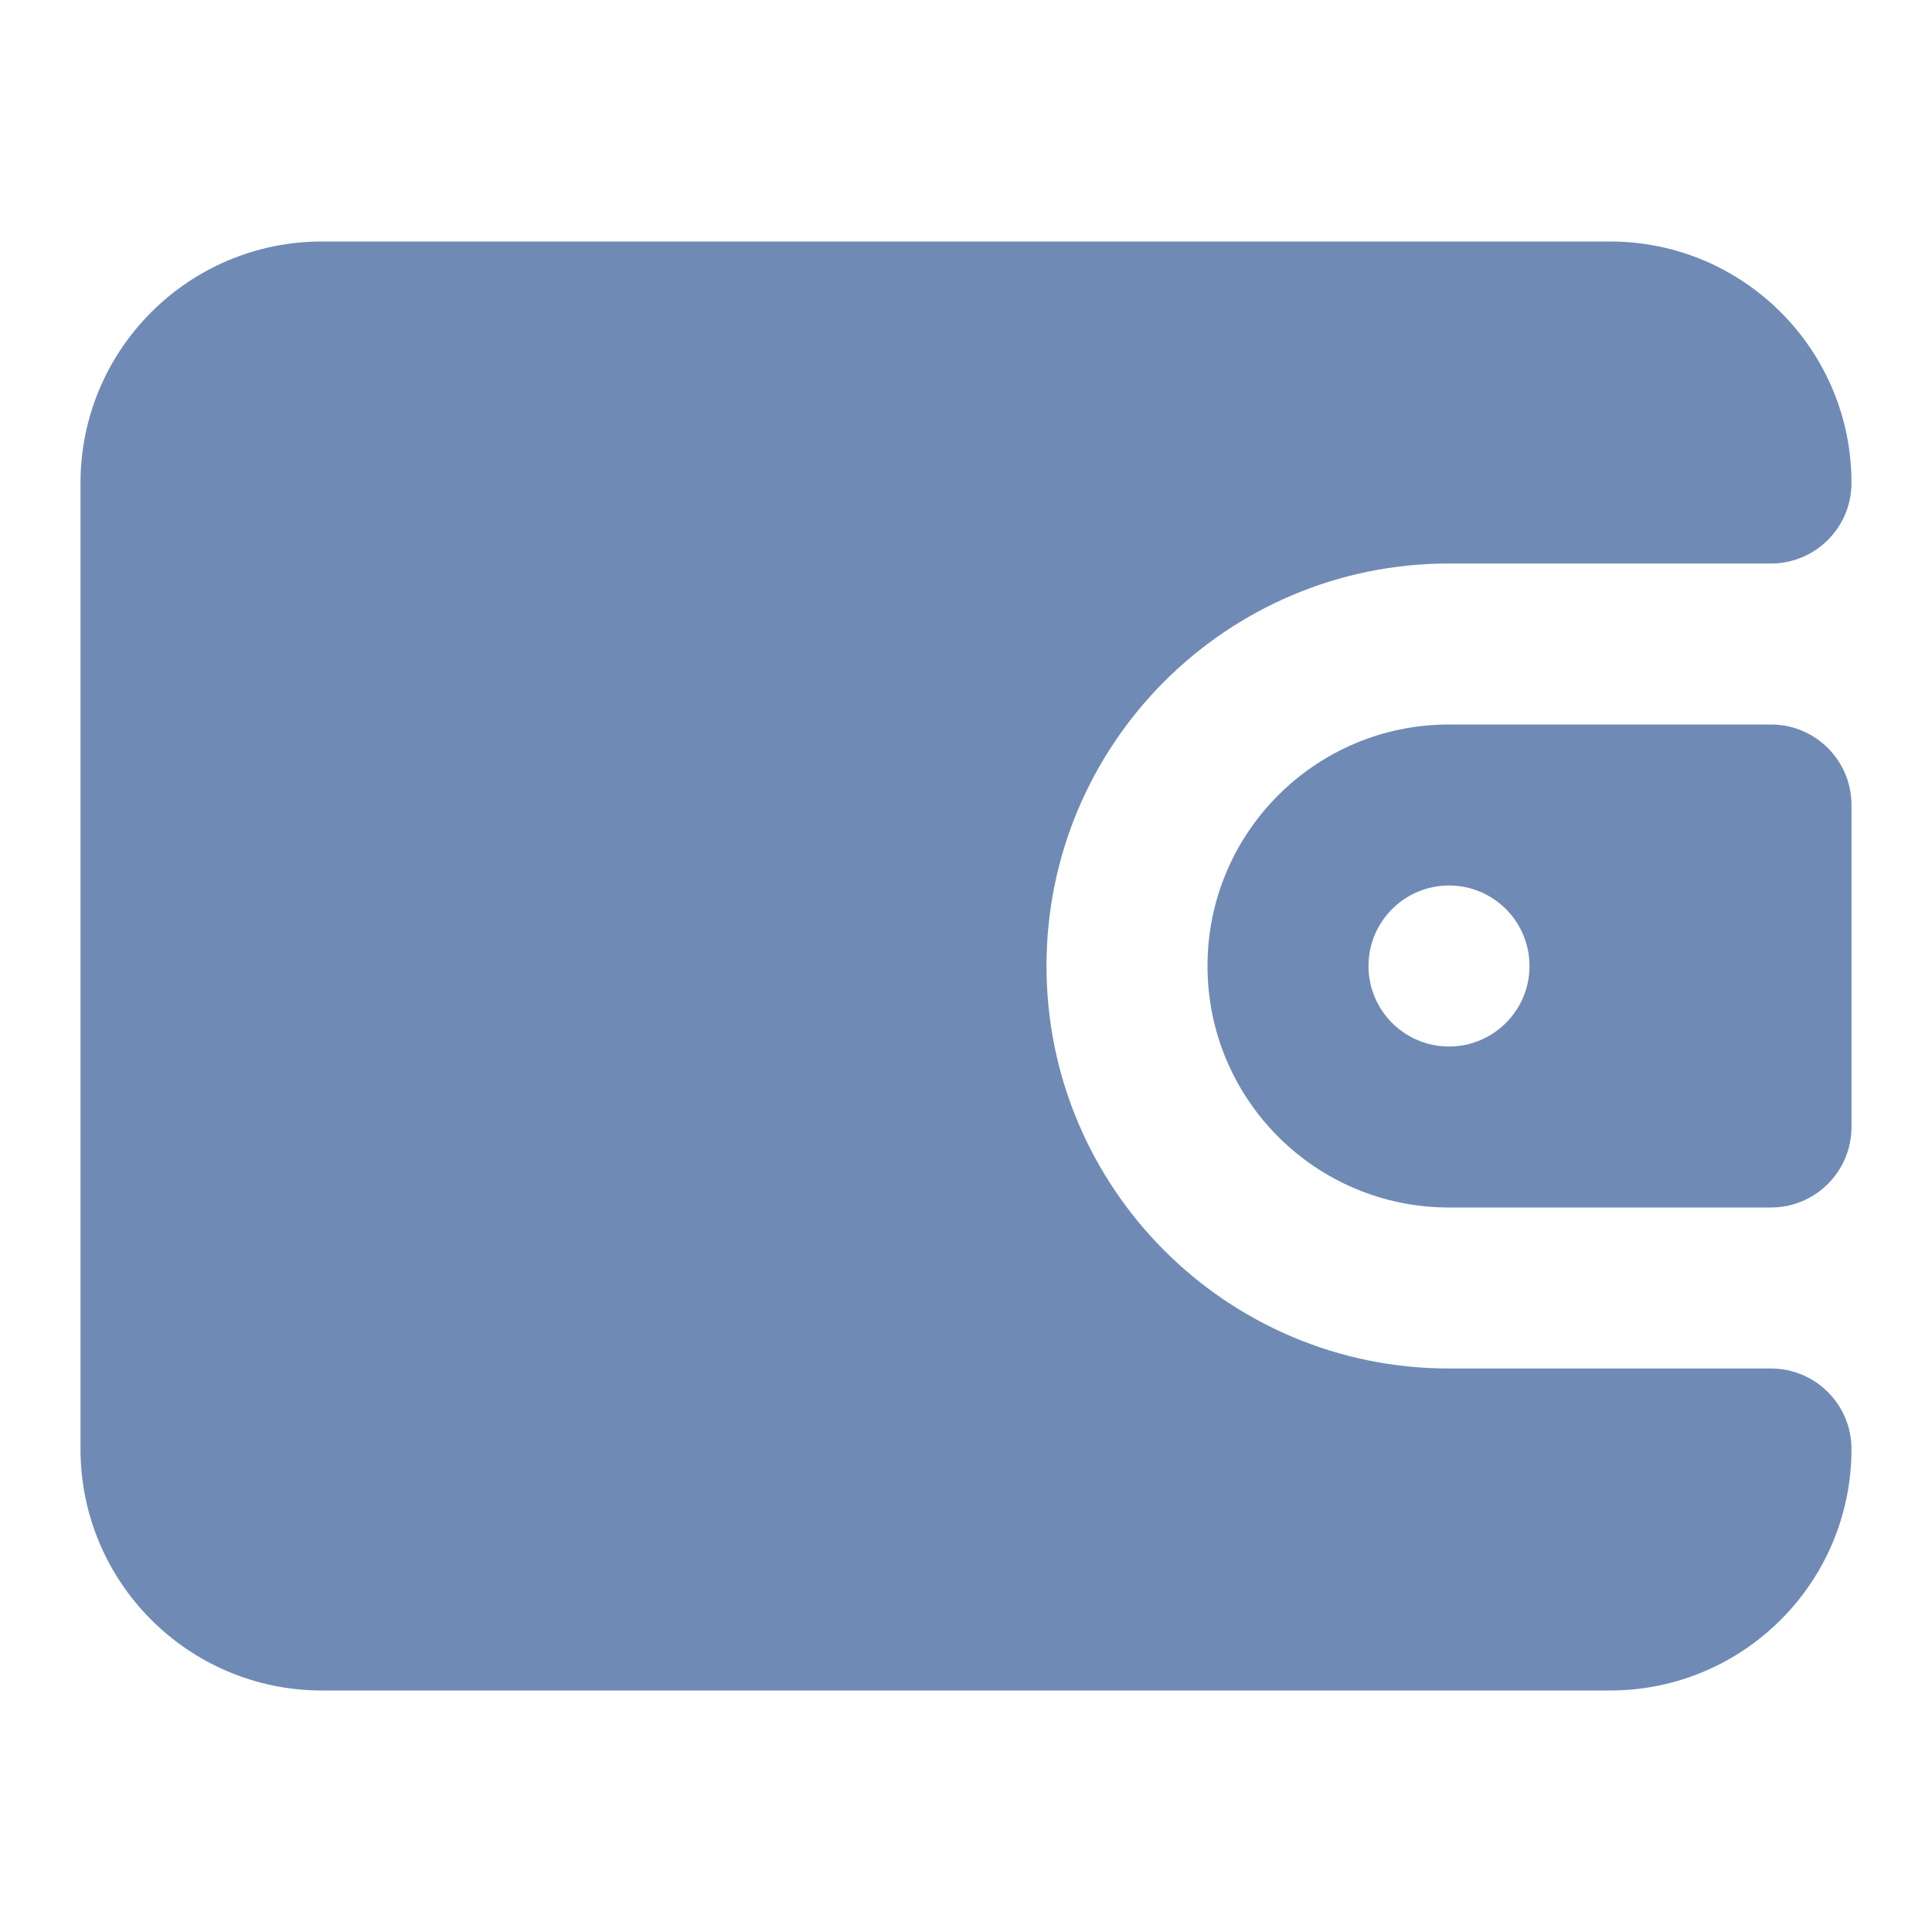 <svg width="24" height="24" viewBox="0 0 24 24" fill="none" xmlns="http://www.w3.org/2000/svg">
<path d="M1 6C1 4.343 2.343 3 4 3H20C21.657 3 23 4.343 23 6C23 6.552 22.552 7 22 7H18C15.239 7 13 9.239 13 12C13 14.761 15.239 17 18 17H22C22.552 17 23 17.448 23 18C23 19.657 21.657 21 20 21H4C2.343 21 1 19.657 1 18V6Z" fill="#6F8BB5"/>
<path fill-rule="evenodd" clip-rule="evenodd" d="M18 9H22C22.552 9 23 9.448 23 10V14C23 14.552 22.552 15 22 15H18C16.343 15 15 13.657 15 12C15 10.343 16.343 9 18 9ZM18 13C18.552 13 19 12.552 19 12C19 11.448 18.552 11 18 11C17.448 11 17 11.448 17 12C17 12.552 17.448 13 18 13Z" fill="#6F8BB5"/>
</svg>
